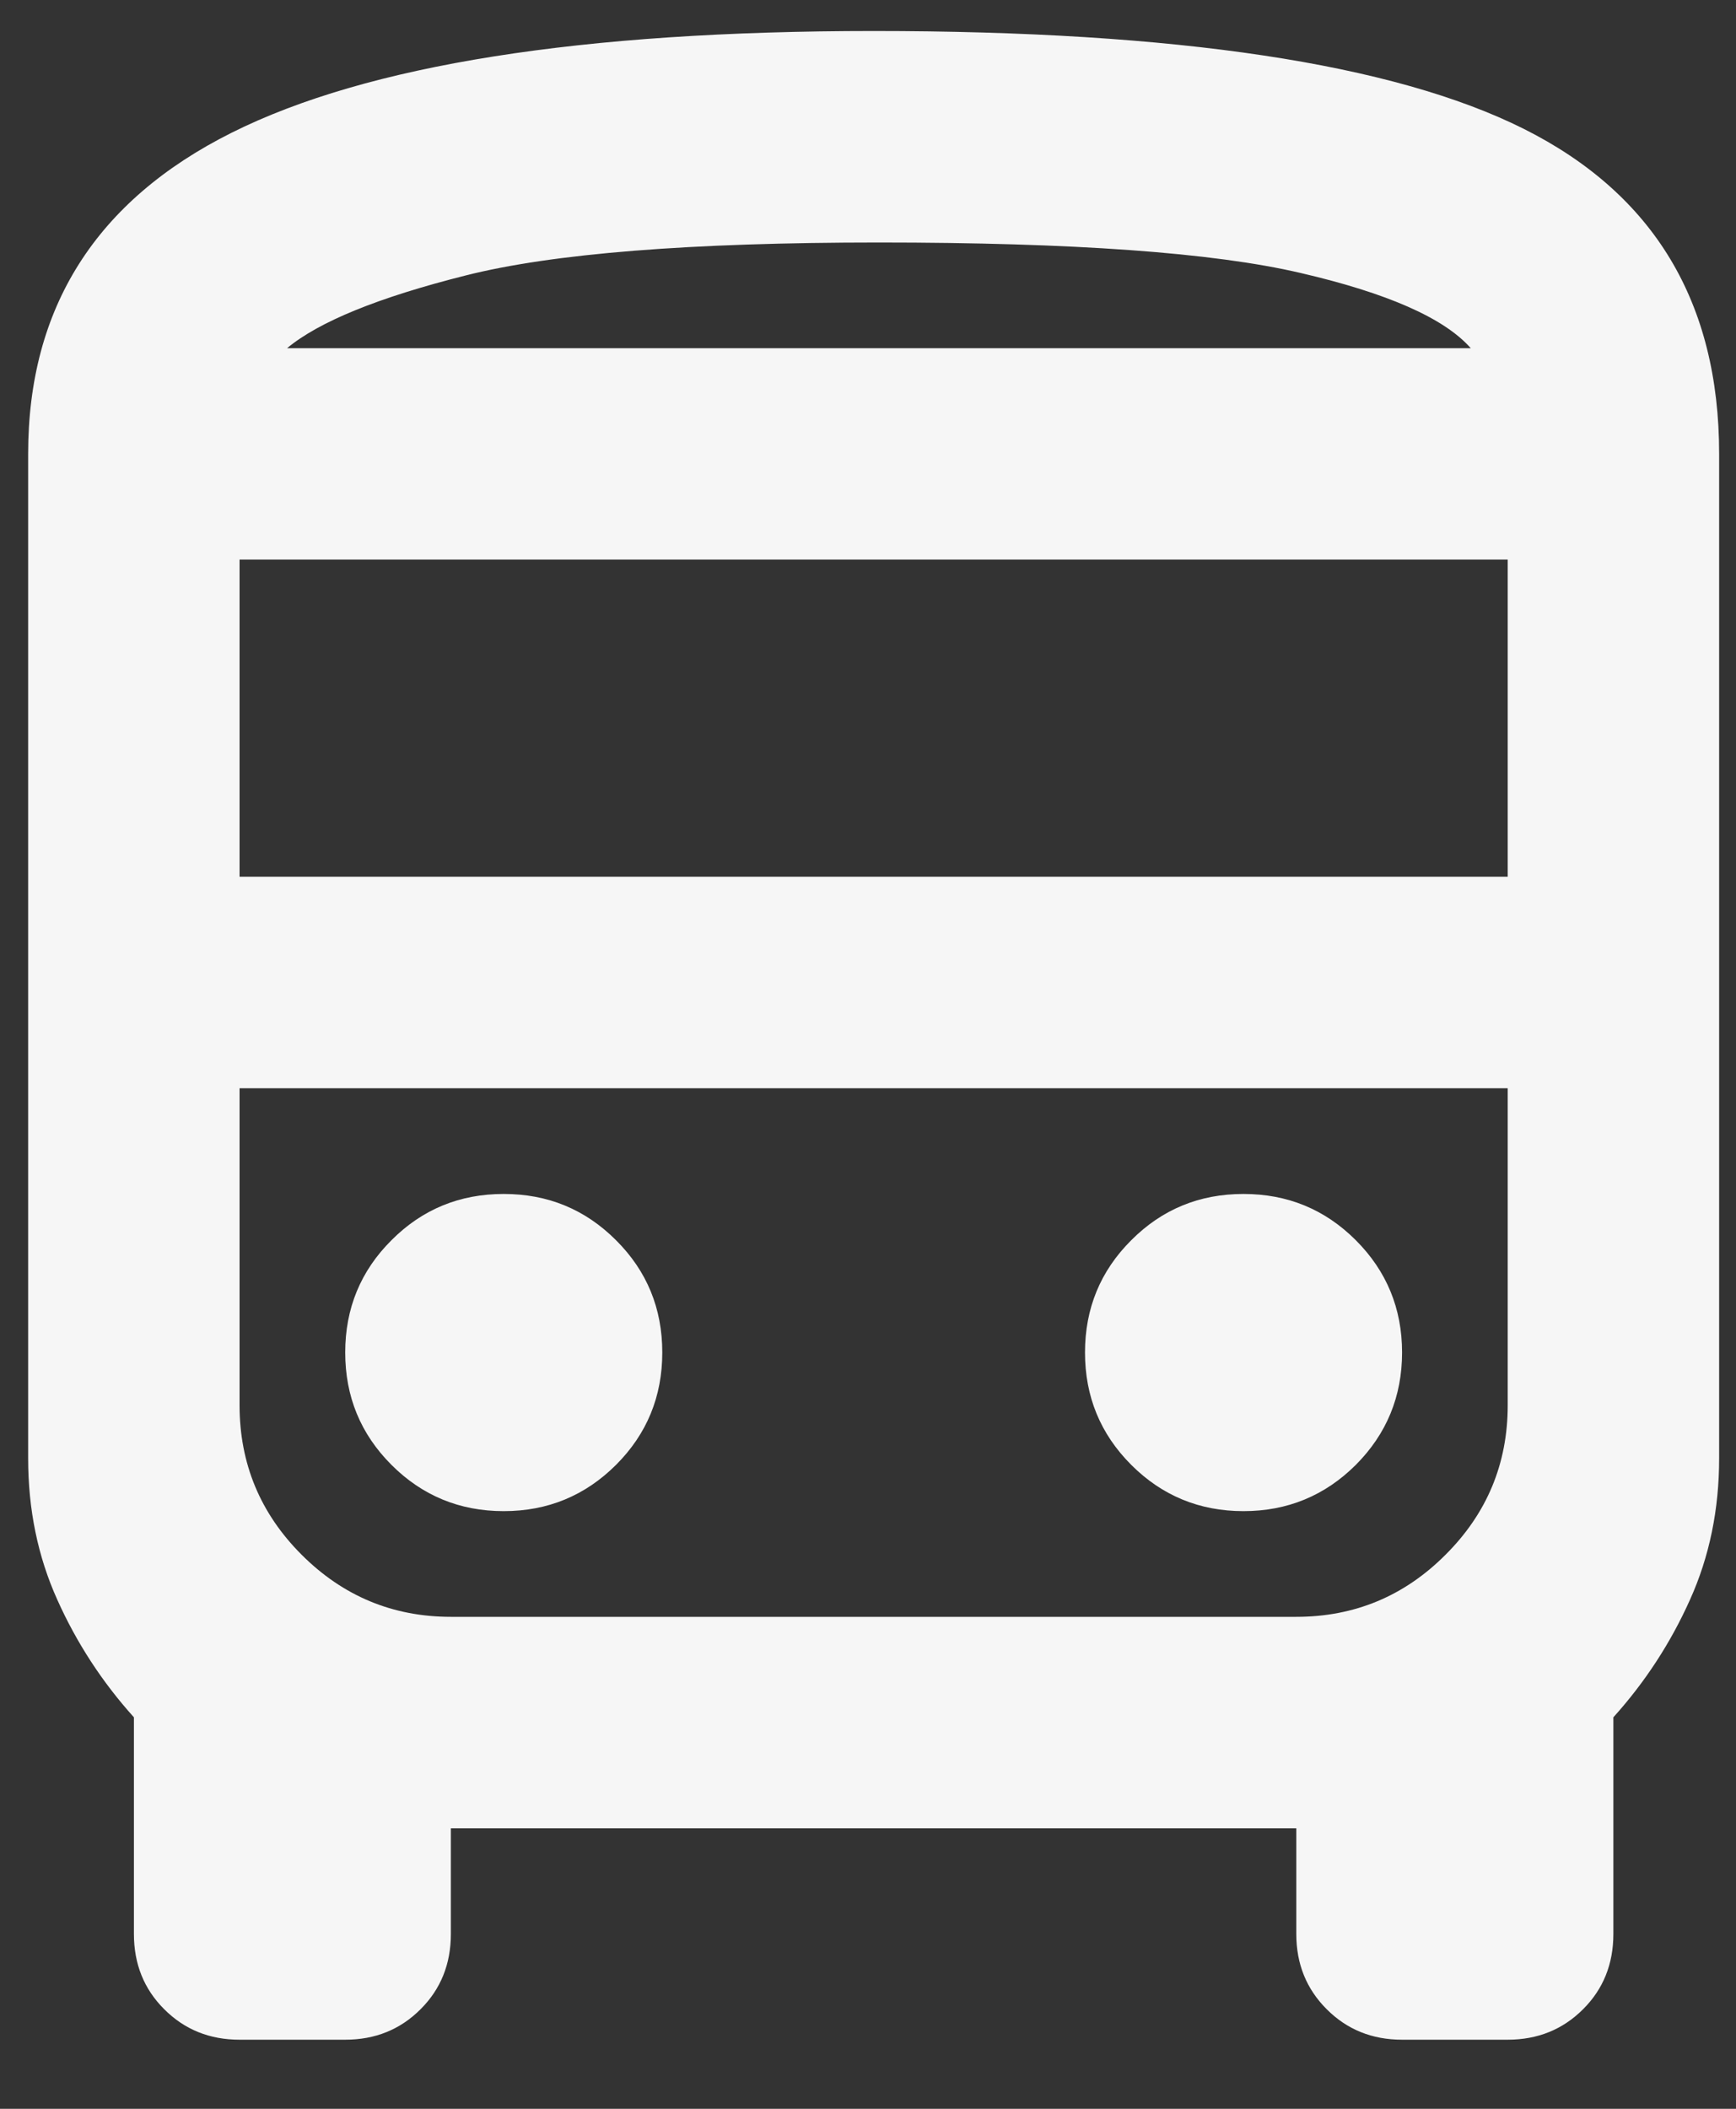 <svg width="14" height="17" viewBox="0 0 14 17" fill="none" xmlns="http://www.w3.org/2000/svg">
<rect x="0" y="0" width="14" height="17" fill="#333333" stroke="none"/>
<path d="M1.932 16.443C1.69 16.443 1.488 16.361 1.325 16.198C1.161 16.035 1.08 15.832 1.08 15.591V13.844C0.824 13.56 0.618 13.244 0.462 12.896C0.305 12.548 0.227 12.168 0.227 11.756V3.659C0.227 2.48 0.774 1.617 1.868 1.07C2.962 0.523 4.687 0.25 7.045 0.25C9.489 0.25 11.236 0.513 12.287 1.038C13.338 1.564 13.864 2.438 13.864 3.659V11.756C13.864 12.168 13.786 12.548 13.629 12.896C13.473 13.244 13.267 13.56 13.011 13.844V15.591C13.011 15.832 12.93 16.035 12.766 16.198C12.603 16.361 12.4 16.443 12.159 16.443H11.307C11.065 16.443 10.863 16.361 10.7 16.198C10.536 16.035 10.454 15.832 10.454 15.591V14.739H3.636V15.591C3.636 15.832 3.555 16.035 3.391 16.198C3.228 16.361 3.026 16.443 2.784 16.443H1.932ZM1.932 7.068H12.159V4.511H1.932V7.068ZM4.062 12.182C4.418 12.182 4.719 12.057 4.968 11.809C5.217 11.56 5.341 11.258 5.341 10.903C5.341 10.548 5.217 10.246 4.968 9.998C4.719 9.749 4.418 9.625 4.062 9.625C3.707 9.625 3.405 9.749 3.157 9.998C2.908 10.246 2.784 10.548 2.784 10.903C2.784 11.258 2.908 11.56 3.157 11.809C3.405 12.057 3.707 12.182 4.062 12.182ZM10.028 12.182C10.383 12.182 10.685 12.057 10.934 11.809C11.182 11.56 11.307 11.258 11.307 10.903C11.307 10.548 11.182 10.246 10.934 9.998C10.685 9.749 10.383 9.625 10.028 9.625C9.673 9.625 9.371 9.749 9.123 9.998C8.874 10.246 8.75 10.548 8.75 10.903C8.75 11.258 8.874 11.56 9.123 11.809C9.371 12.057 9.673 12.182 10.028 12.182ZM2.315 2.807H11.861C11.648 2.565 11.19 2.363 10.486 2.2C9.783 2.036 8.651 1.955 7.088 1.955C5.568 1.955 4.457 2.043 3.754 2.221C3.05 2.398 2.571 2.594 2.315 2.807ZM3.636 13.034H10.454C10.923 13.034 11.325 12.867 11.658 12.533C11.992 12.2 12.159 11.798 12.159 11.329V8.773H1.932V11.329C1.932 11.798 2.099 12.2 2.432 12.533C2.766 12.867 3.168 13.034 3.636 13.034Z" fill="#F6F6F6"/>
</svg>
